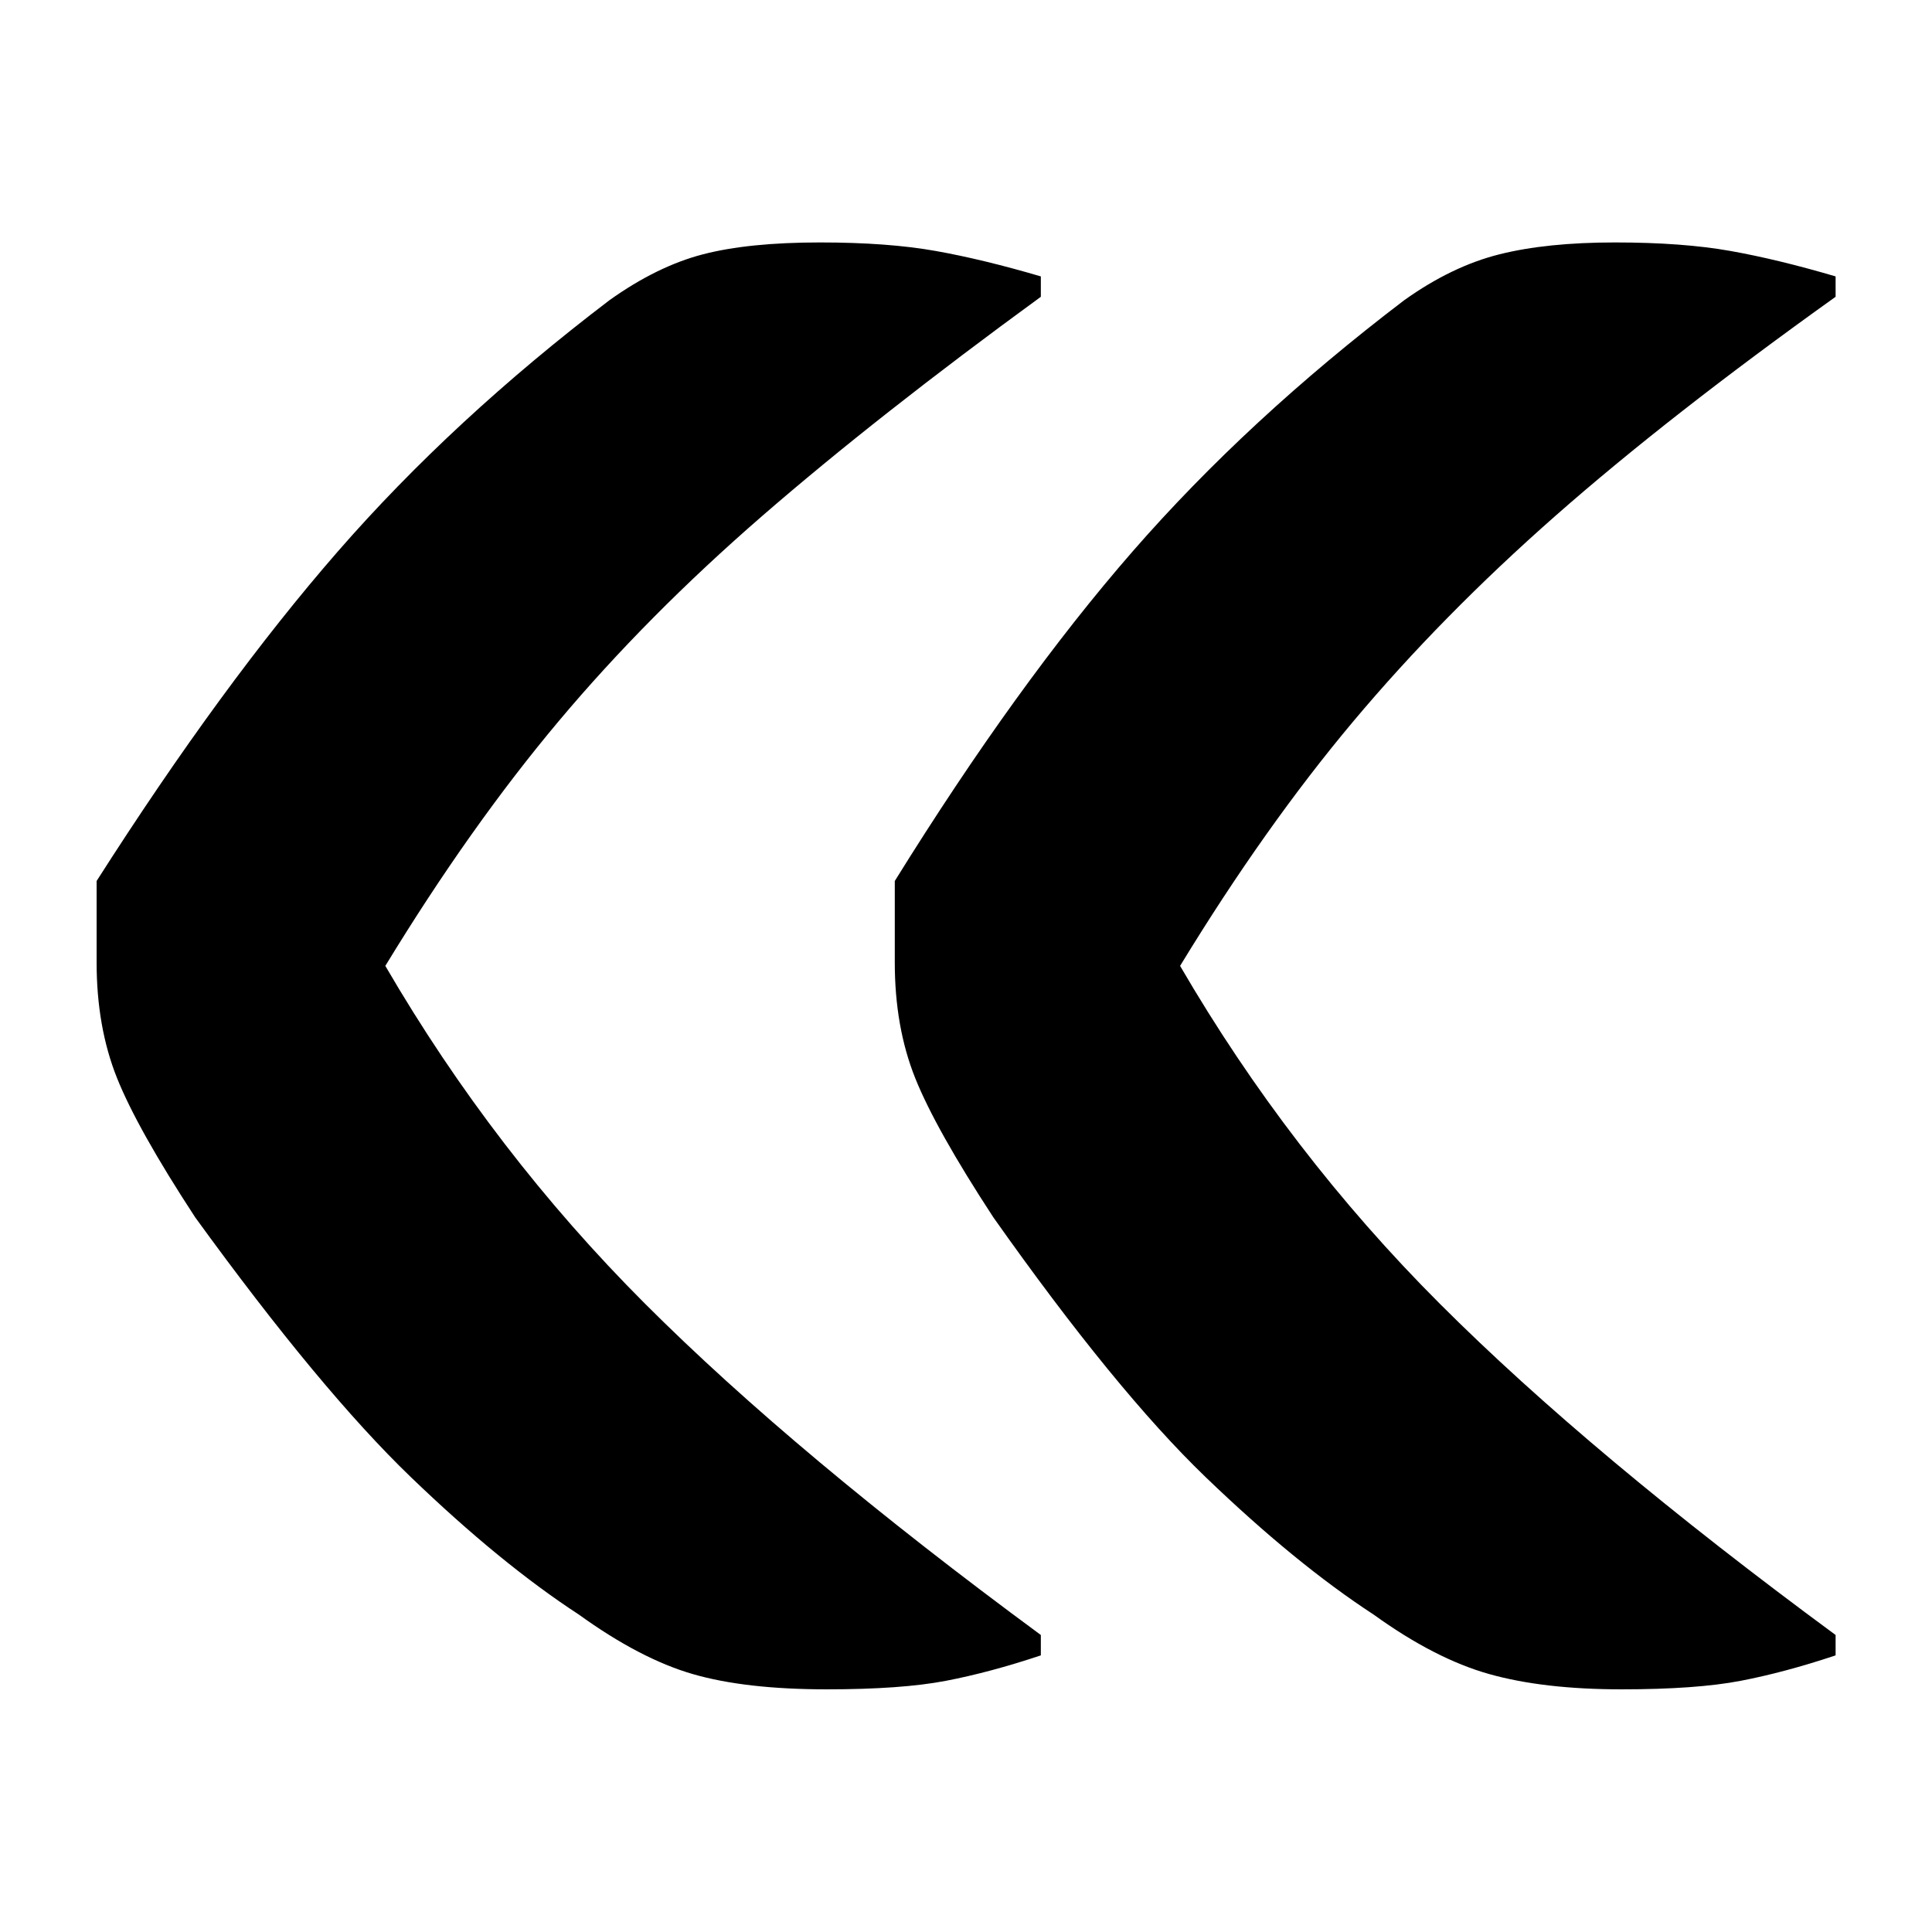 <?xml version="1.0" encoding="UTF-8"?>
<svg width="1000" height="1000" viewBox="0 0 1000 1000" version="1.1" xmlns="http://www.w3.org/2000/svg" xmlns:xlink="http://www.w3.org/1999/xlink">
 <path d="M162,51.5 l0,-3 c-5.0,-1.67,-9.67,-2.92,-14,-3.75 c-4.33,-0.83,-10.17,-1.25,-17.5,-1.25 c-8.0,0,-14.58,0.75,-19.75,2.25 c-5.17,1.5,-10.75,4.42,-16.75,8.75 c-7.67,5.0,-15.92,11.75,-24.75,20.25 c-8.83,8.5,-19.42,21.25,-31.75,38.25 c-5.67,8.67,-9.5,15.5,-11.5,20.5 c-2.0,5.0,-3,10.67,-3,17 l0,12 c12.33,19.33,24.17,35.5,35.5,48.5 c11.33,13.0,24.67,25.33,40,37 c4.67,3.33,9.25,5.58,13.75,6.75 c4.5,1.17,10.25,1.75,17.25,1.75 c6.67,0,12.33,-0.42,17,-1.25 c4.67,-0.83,9.83,-2.08,15.5,-3.75 l0,-3 c-16.0,-11.67,-29.67,-22.42,-41,-32.25 c-11.33,-9.83,-21.33,-19.92,-30,-30.25 c-8.67,-10.33,-17.17,-22.33,-25.5,-36 c10.67,-18.33,23.42,-34.92,38.25,-49.75 c14.83,-14.83,34.25,-31.08,58.25,-48.75 Z M279,51.5 l0,-3 c-5.0,-1.67,-9.67,-2.92,-14,-3.75 c-4.33,-0.83,-10.17,-1.25,-17.5,-1.25 c-7.67,0,-14.17,0.75,-19.5,2.25 c-5.33,1.5,-11.0,4.42,-17,8.75 c-7.67,5.0,-15.92,11.75,-24.75,20.25 c-8.83,8.5,-19.25,21.25,-31.25,38.25 c-5.67,8.67,-9.5,15.5,-11.5,20.5 c-2.0,5.0,-3,10.67,-3,17 l0,12 c12.0,19.33,23.67,35.5,35,48.5 c11.33,13.0,24.67,25.33,40,37 c4.67,3.33,9.33,5.58,14,6.75 c4.67,1.17,10.33,1.75,17,1.75 c6.67,0,12.33,-0.42,17,-1.25 c4.67,-0.83,9.83,-2.08,15.5,-3.75 l0,-3 c-16.33,-11.67,-30.08,-22.42,-41.25,-32.25 c-11.17,-9.83,-21.08,-19.92,-29.75,-30.25 c-8.67,-10.33,-17.17,-22.33,-25.5,-36 c10.67,-18.33,23.42,-34.92,38.25,-49.75 c14.83,-14.83,34.25,-31.08,58.25,-48.75 Z M279,51.5" fill="rgb(0,0,0)" transform="matrix(3.516,0.0,0.0,-3.516,-30.859,1027.344)"/>
</svg>